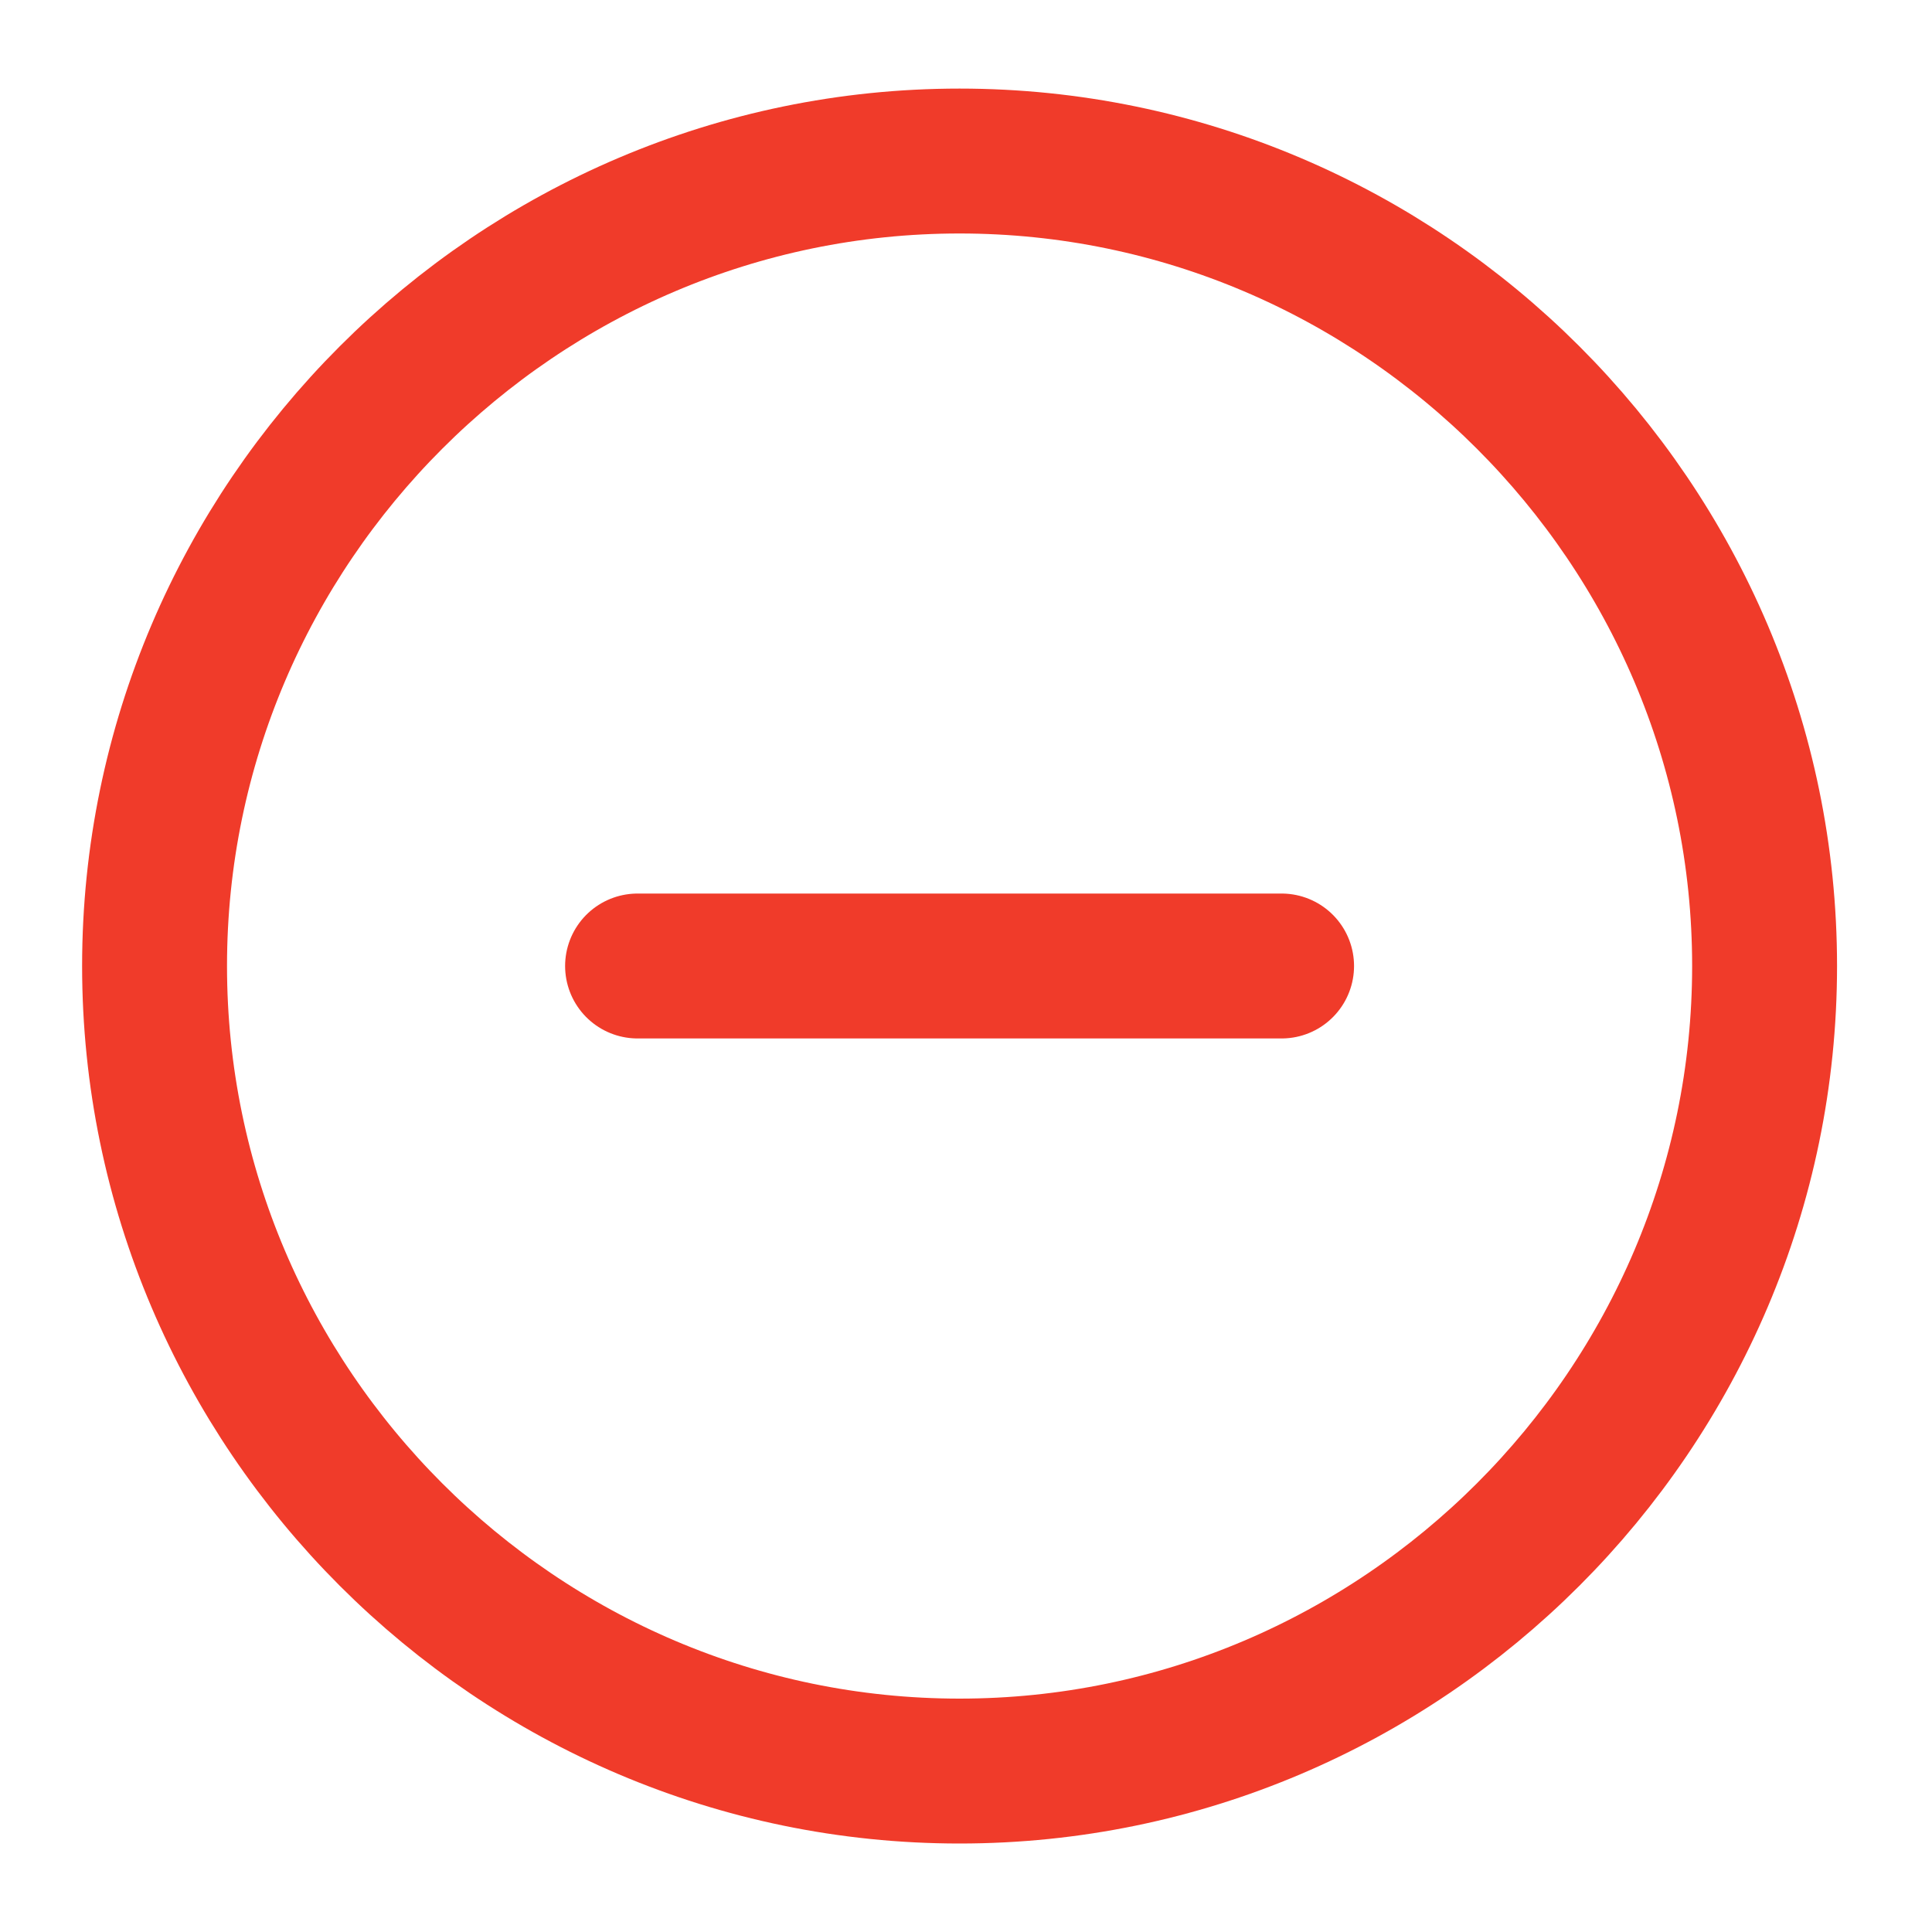 <svg width="20" height="20" viewBox="0 0 20 20" fill="none" xmlns="http://www.w3.org/2000/svg">
<path d="M9.933 18.334C14.517 18.334 18.267 14.584 18.267 10C18.267 5.417 14.517 1.667 9.933 1.667C5.35 1.667 1.6 5.417 1.6 10C1.6 14.584 5.35 18.334 9.933 18.334Z" stroke="#F03B2A" stroke-width="1.5" stroke-linecap="round" stroke-linejoin="round"/>
<path d="M6.6 10H13.267" stroke="#F03B2A" stroke-width="1.5" stroke-linecap="round" stroke-linejoin="round"/>
</svg>
